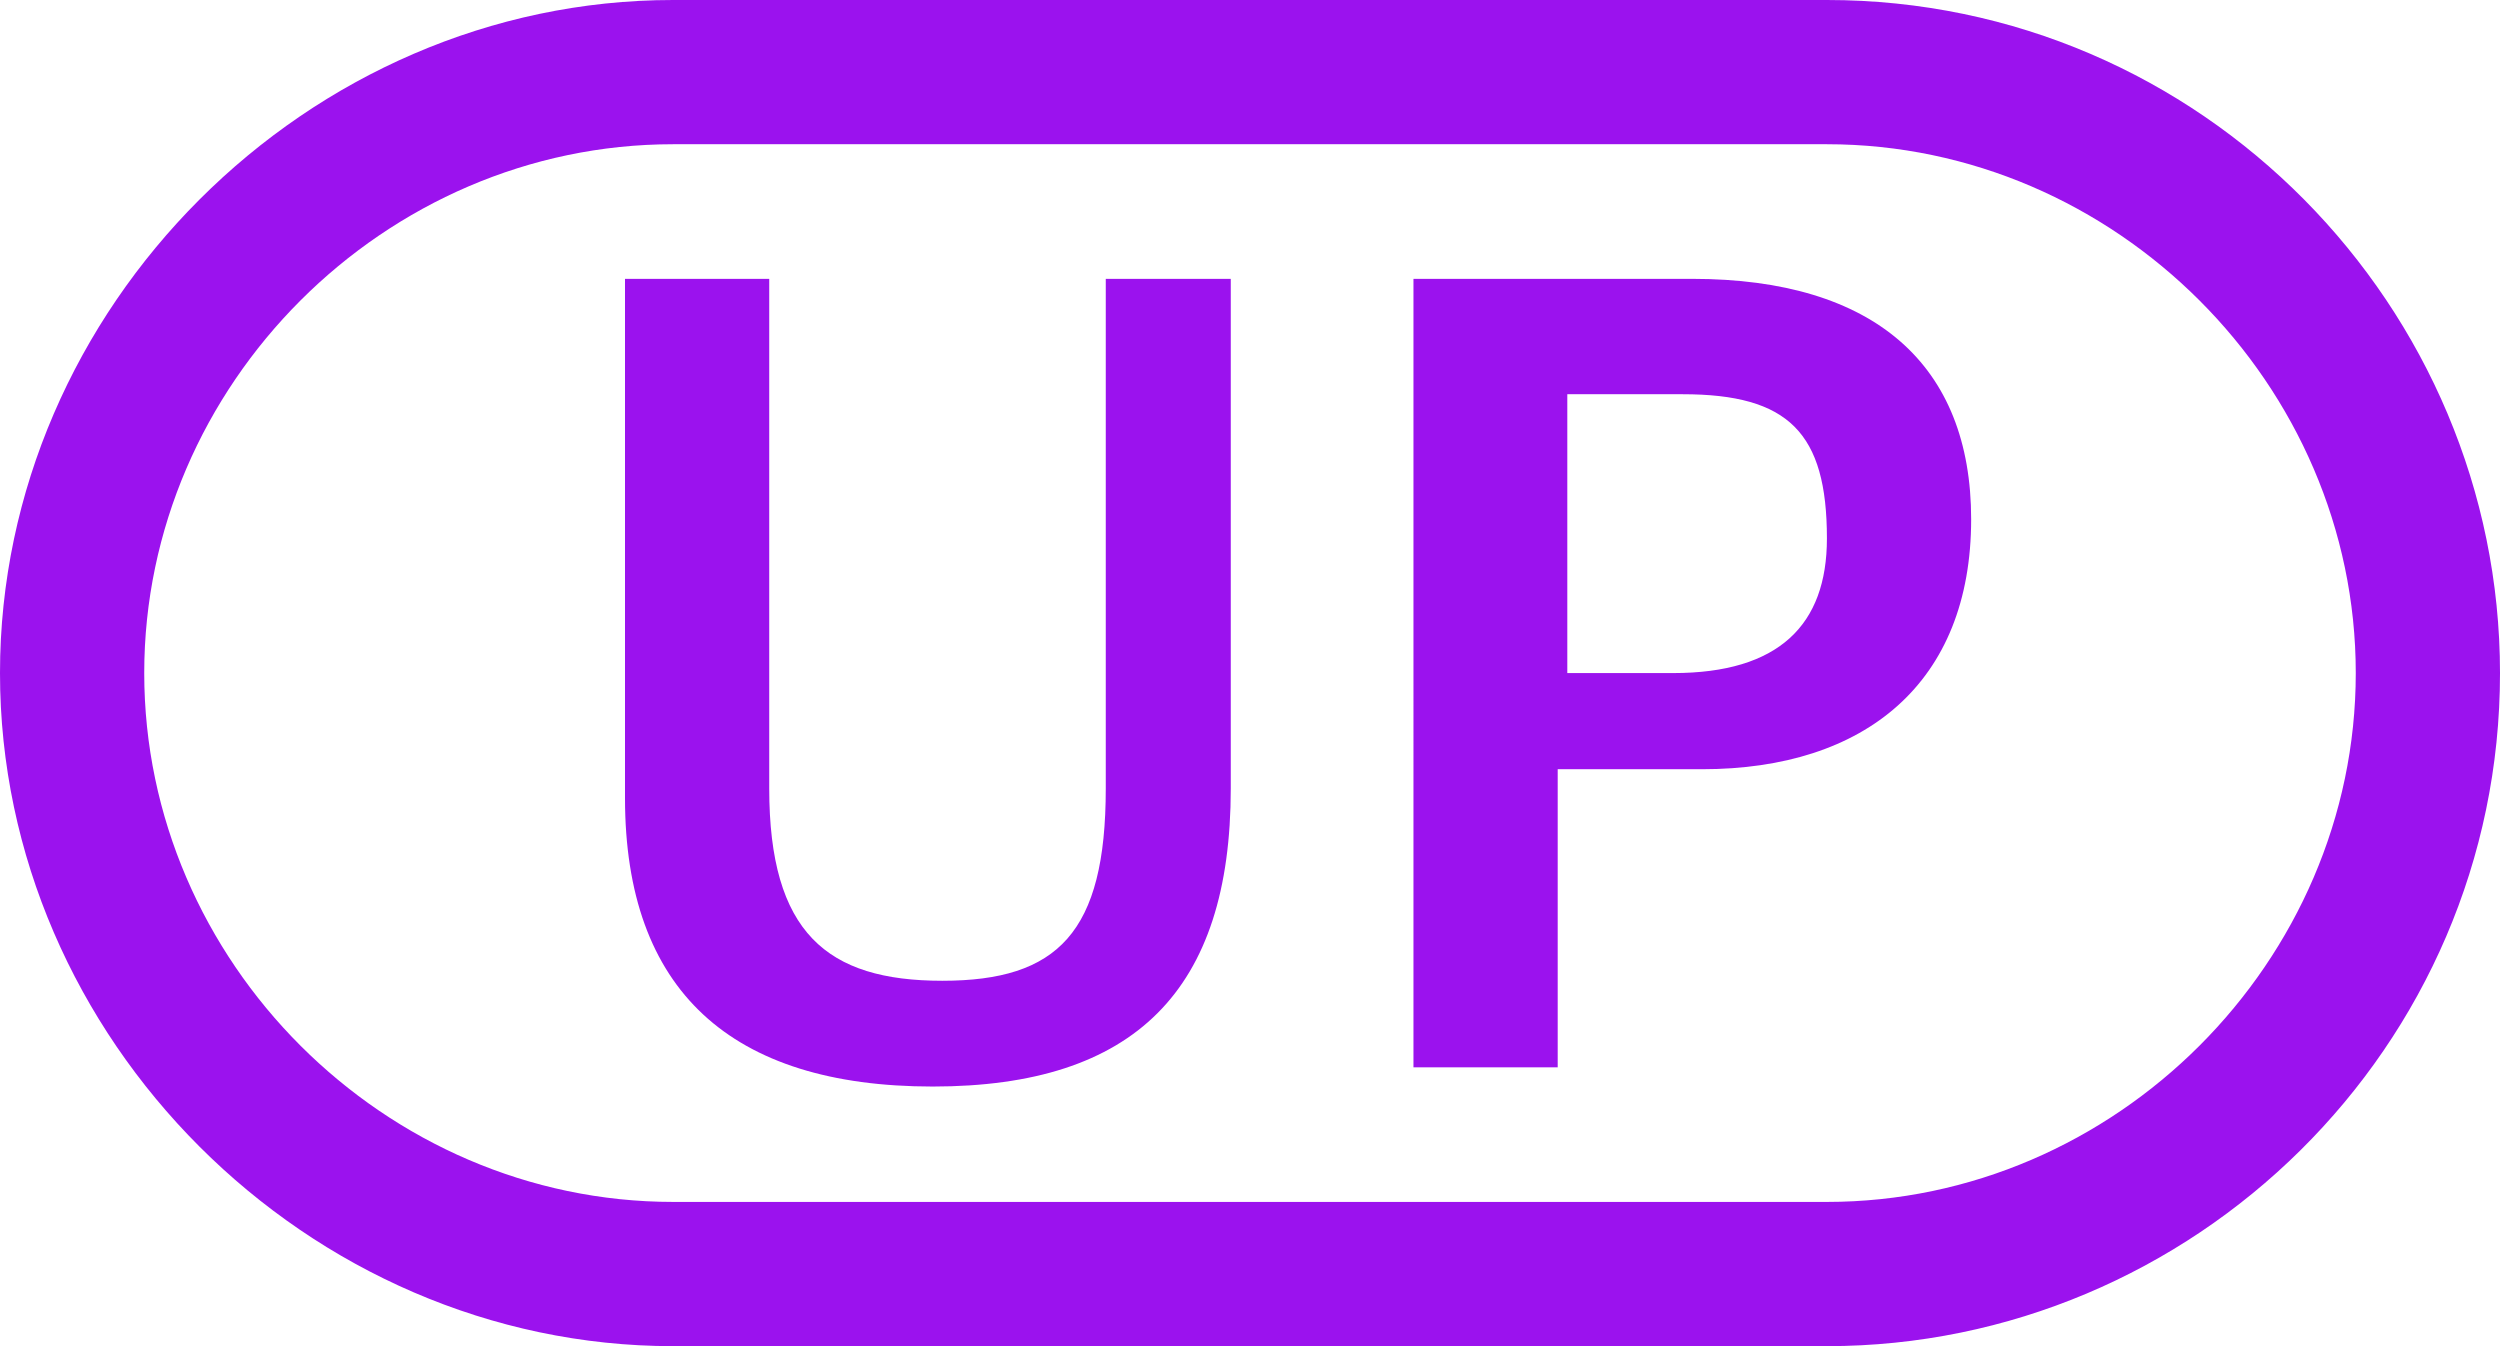 <?xml version="1.0" encoding="utf-8"?>
<!-- Generator: Adobe Illustrator 19.0.0, SVG Export Plug-In . SVG Version: 6.00 Build 0)  -->
<svg version="1.1" id="Layer_1" xmlns="http://www.w3.org/2000/svg" xmlns:xlink="http://www.w3.org/1999/xlink" x="0px" y="0px"
	 viewBox="0 0 26 14" style="enable-background:new 0 0 26 14;" xml:space="preserve">
<style type="text/css">
	.st0{fill:#9B12EE;}
</style>
<g id="XMLID_1_">
	<path id="XMLID_20_" class="st0" d="M19,1.5c3,0,5.5,2.5,5.5,5.5c0,3-2.5,5.5-5.5,5.5H7C4,12.5,1.5,10,1.5,7C1.5,4,4,1.5,7,1.5H19
		 M19,0H7C3.2,0,0,3.2,0,7v0c0,3.8,3.2,7,7,7h12c3.8,0,7-3.1,7-7v0C26,3.2,22.9,0,19,0L19,0z"/>
</g>
<g id="XMLID_3_">
	<path id="XMLID_4_" class="st0" d="M6.5,8.3V2.9H8v5.3c0,1.5,0.6,2,1.8,2c1.2,0,1.7-0.5,1.7-2V2.9h1.3v5.3c0,2.1-1,3.1-3.1,3.1
		C7.6,11.3,6.5,10.3,6.5,8.3z"/>
	<path id="XMLID_6_" class="st0" d="M14.7,2.9h2.9c1.9,0,2.9,0.9,2.9,2.5c0,1.7-1.1,2.6-2.8,2.6h-1.5v3.1h-1.5V2.9z M17.4,7
		C18.5,7,19,6.5,19,5.6c0-1.1-0.4-1.5-1.5-1.5h-1.2V7H17.4z"/>
</g>
</svg>
